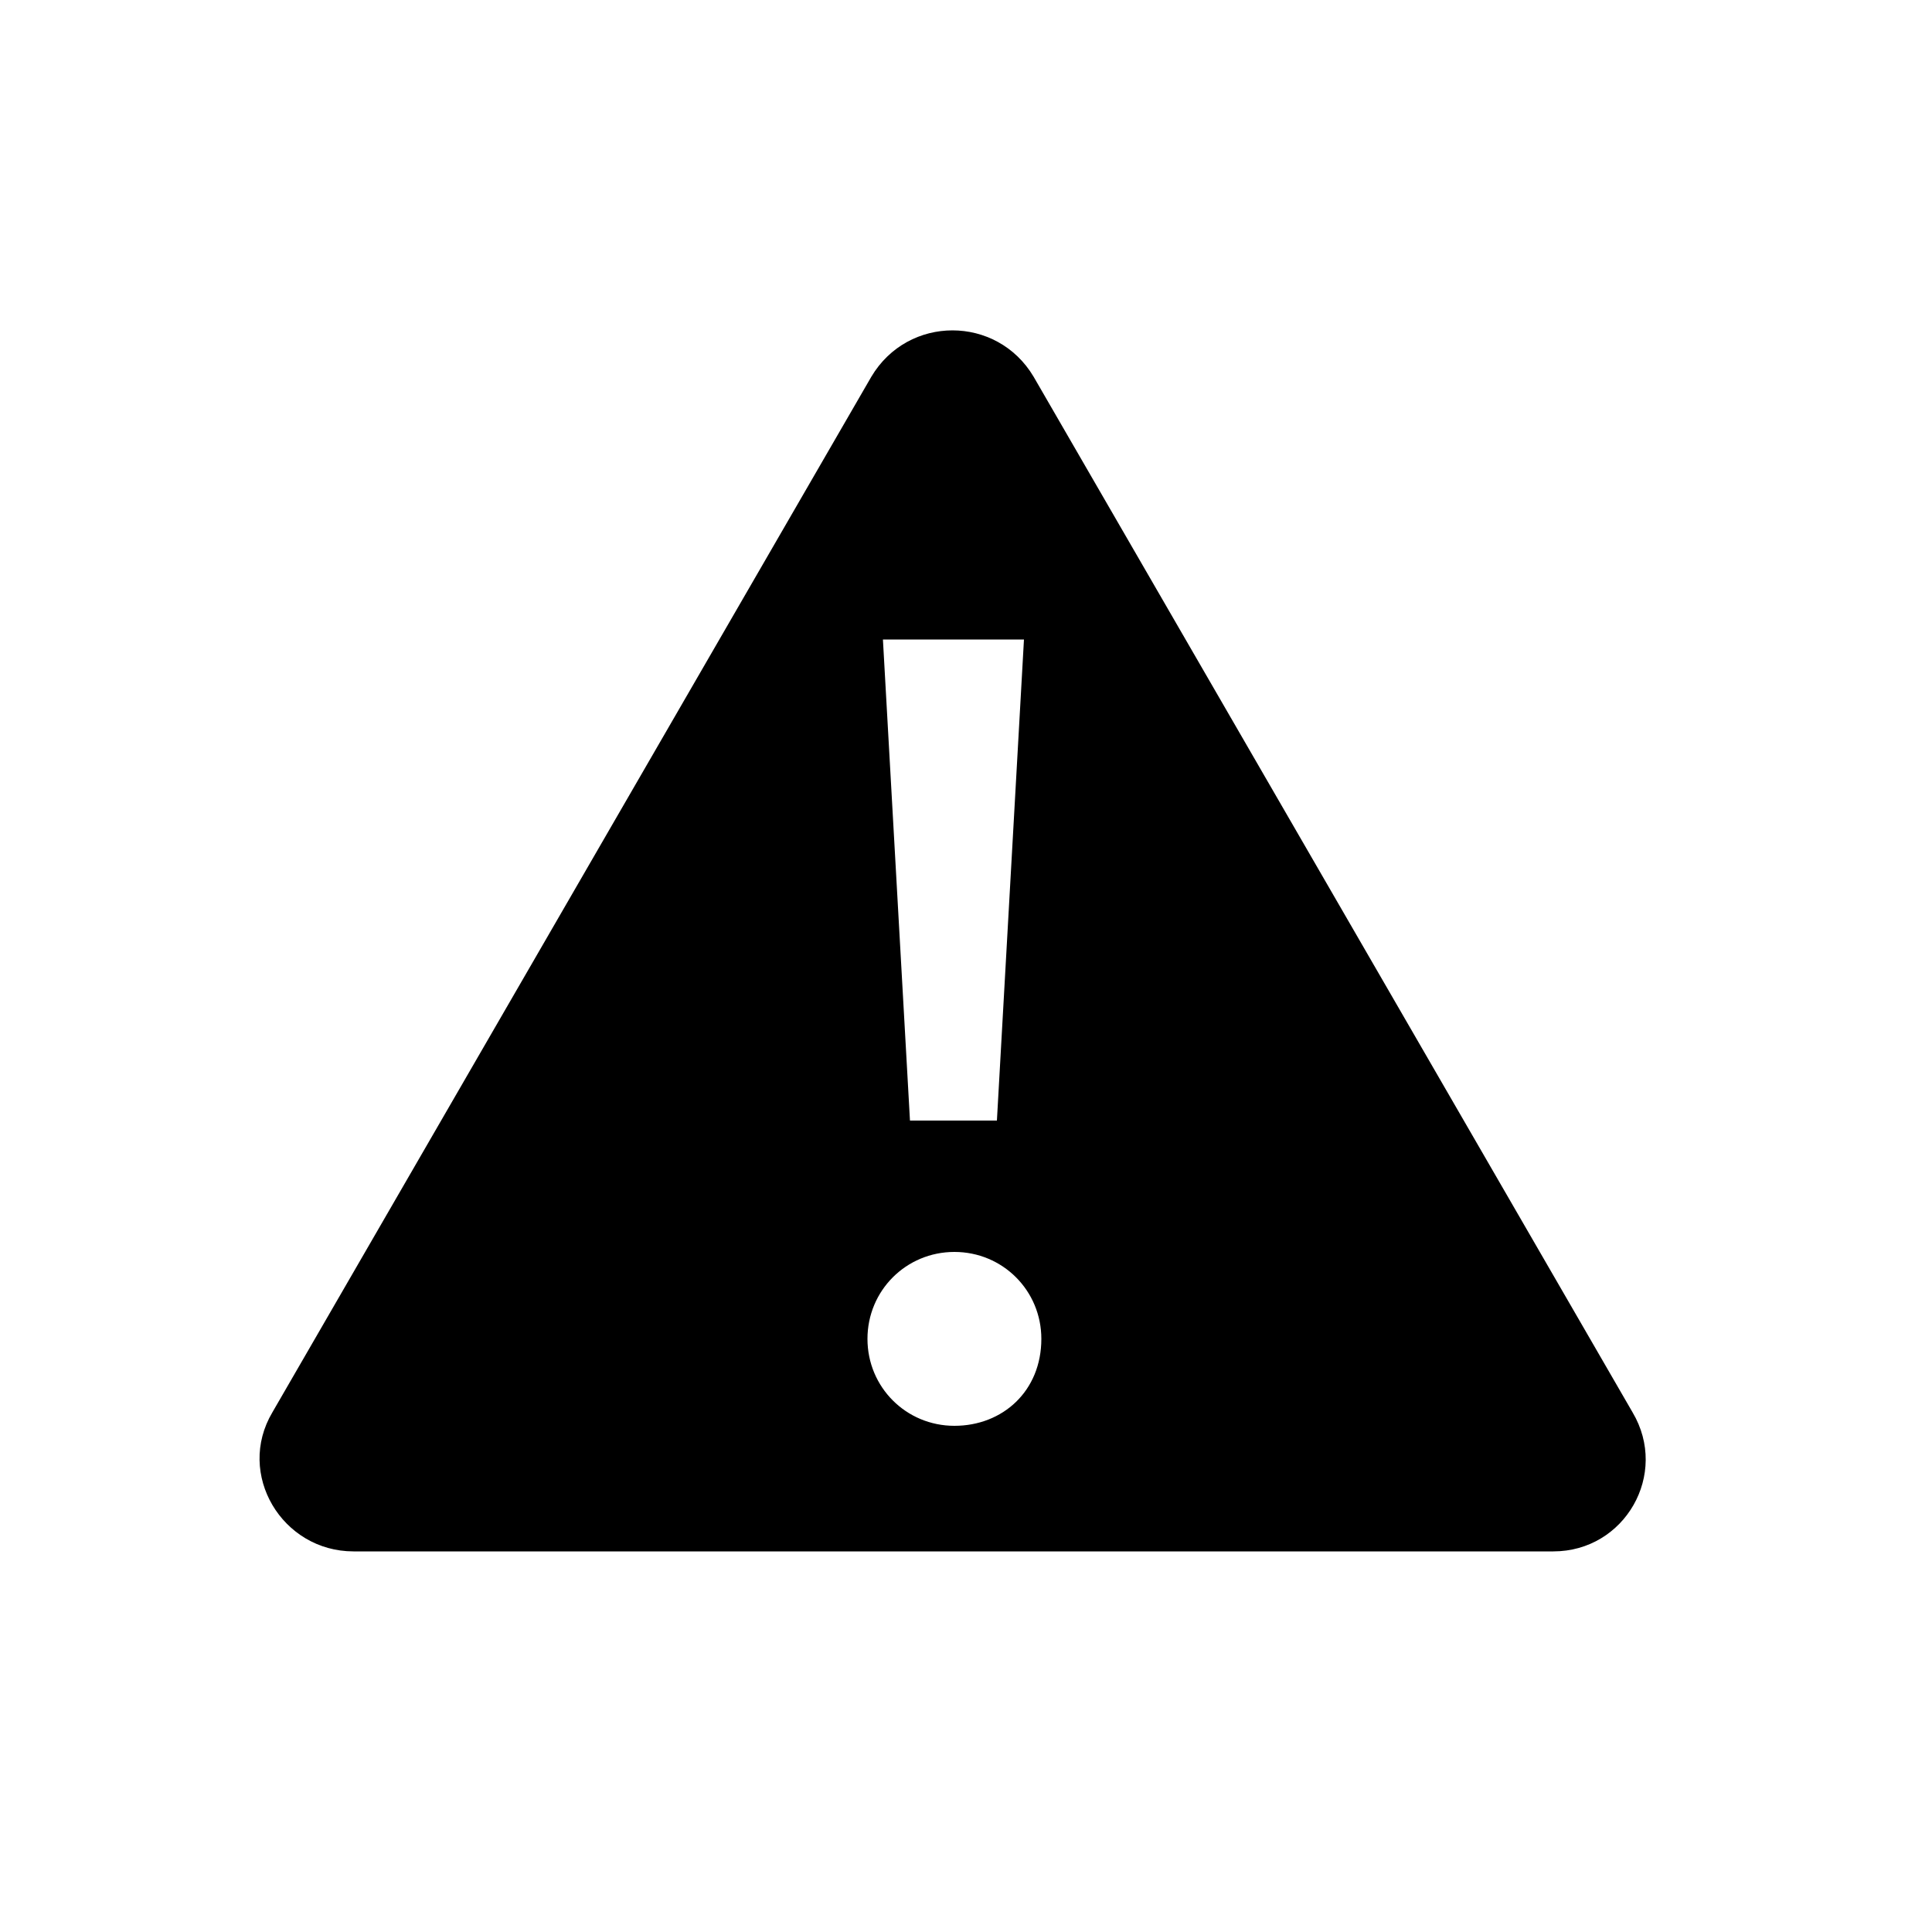 <svg t="1608126336931" class="icon" viewBox="0 0 1024 1024" version="1.1" xmlns="http://www.w3.org/2000/svg" p-id="3906" width="200" height="200"><path d="M865.28 748.544L547.84 199.68c-19.456-32.768-66.56-32.768-86.016 0l-317.44 548.864c-19.456 32.768 5.12 73.728 43.008 73.728h635.904c37.888 0 61.44-40.96 41.984-73.728z m-322.56-409.6L528.384 593.92h-46.08l-14.336-254.976h74.752z m-36.864 416.768c-25.6 0-46.08-20.48-46.08-46.08s20.48-46.08 46.08-46.08 46.08 20.48 46.08 46.08c0 27.648-20.48 46.08-46.08 46.08z" p-id="3907"></path></svg>